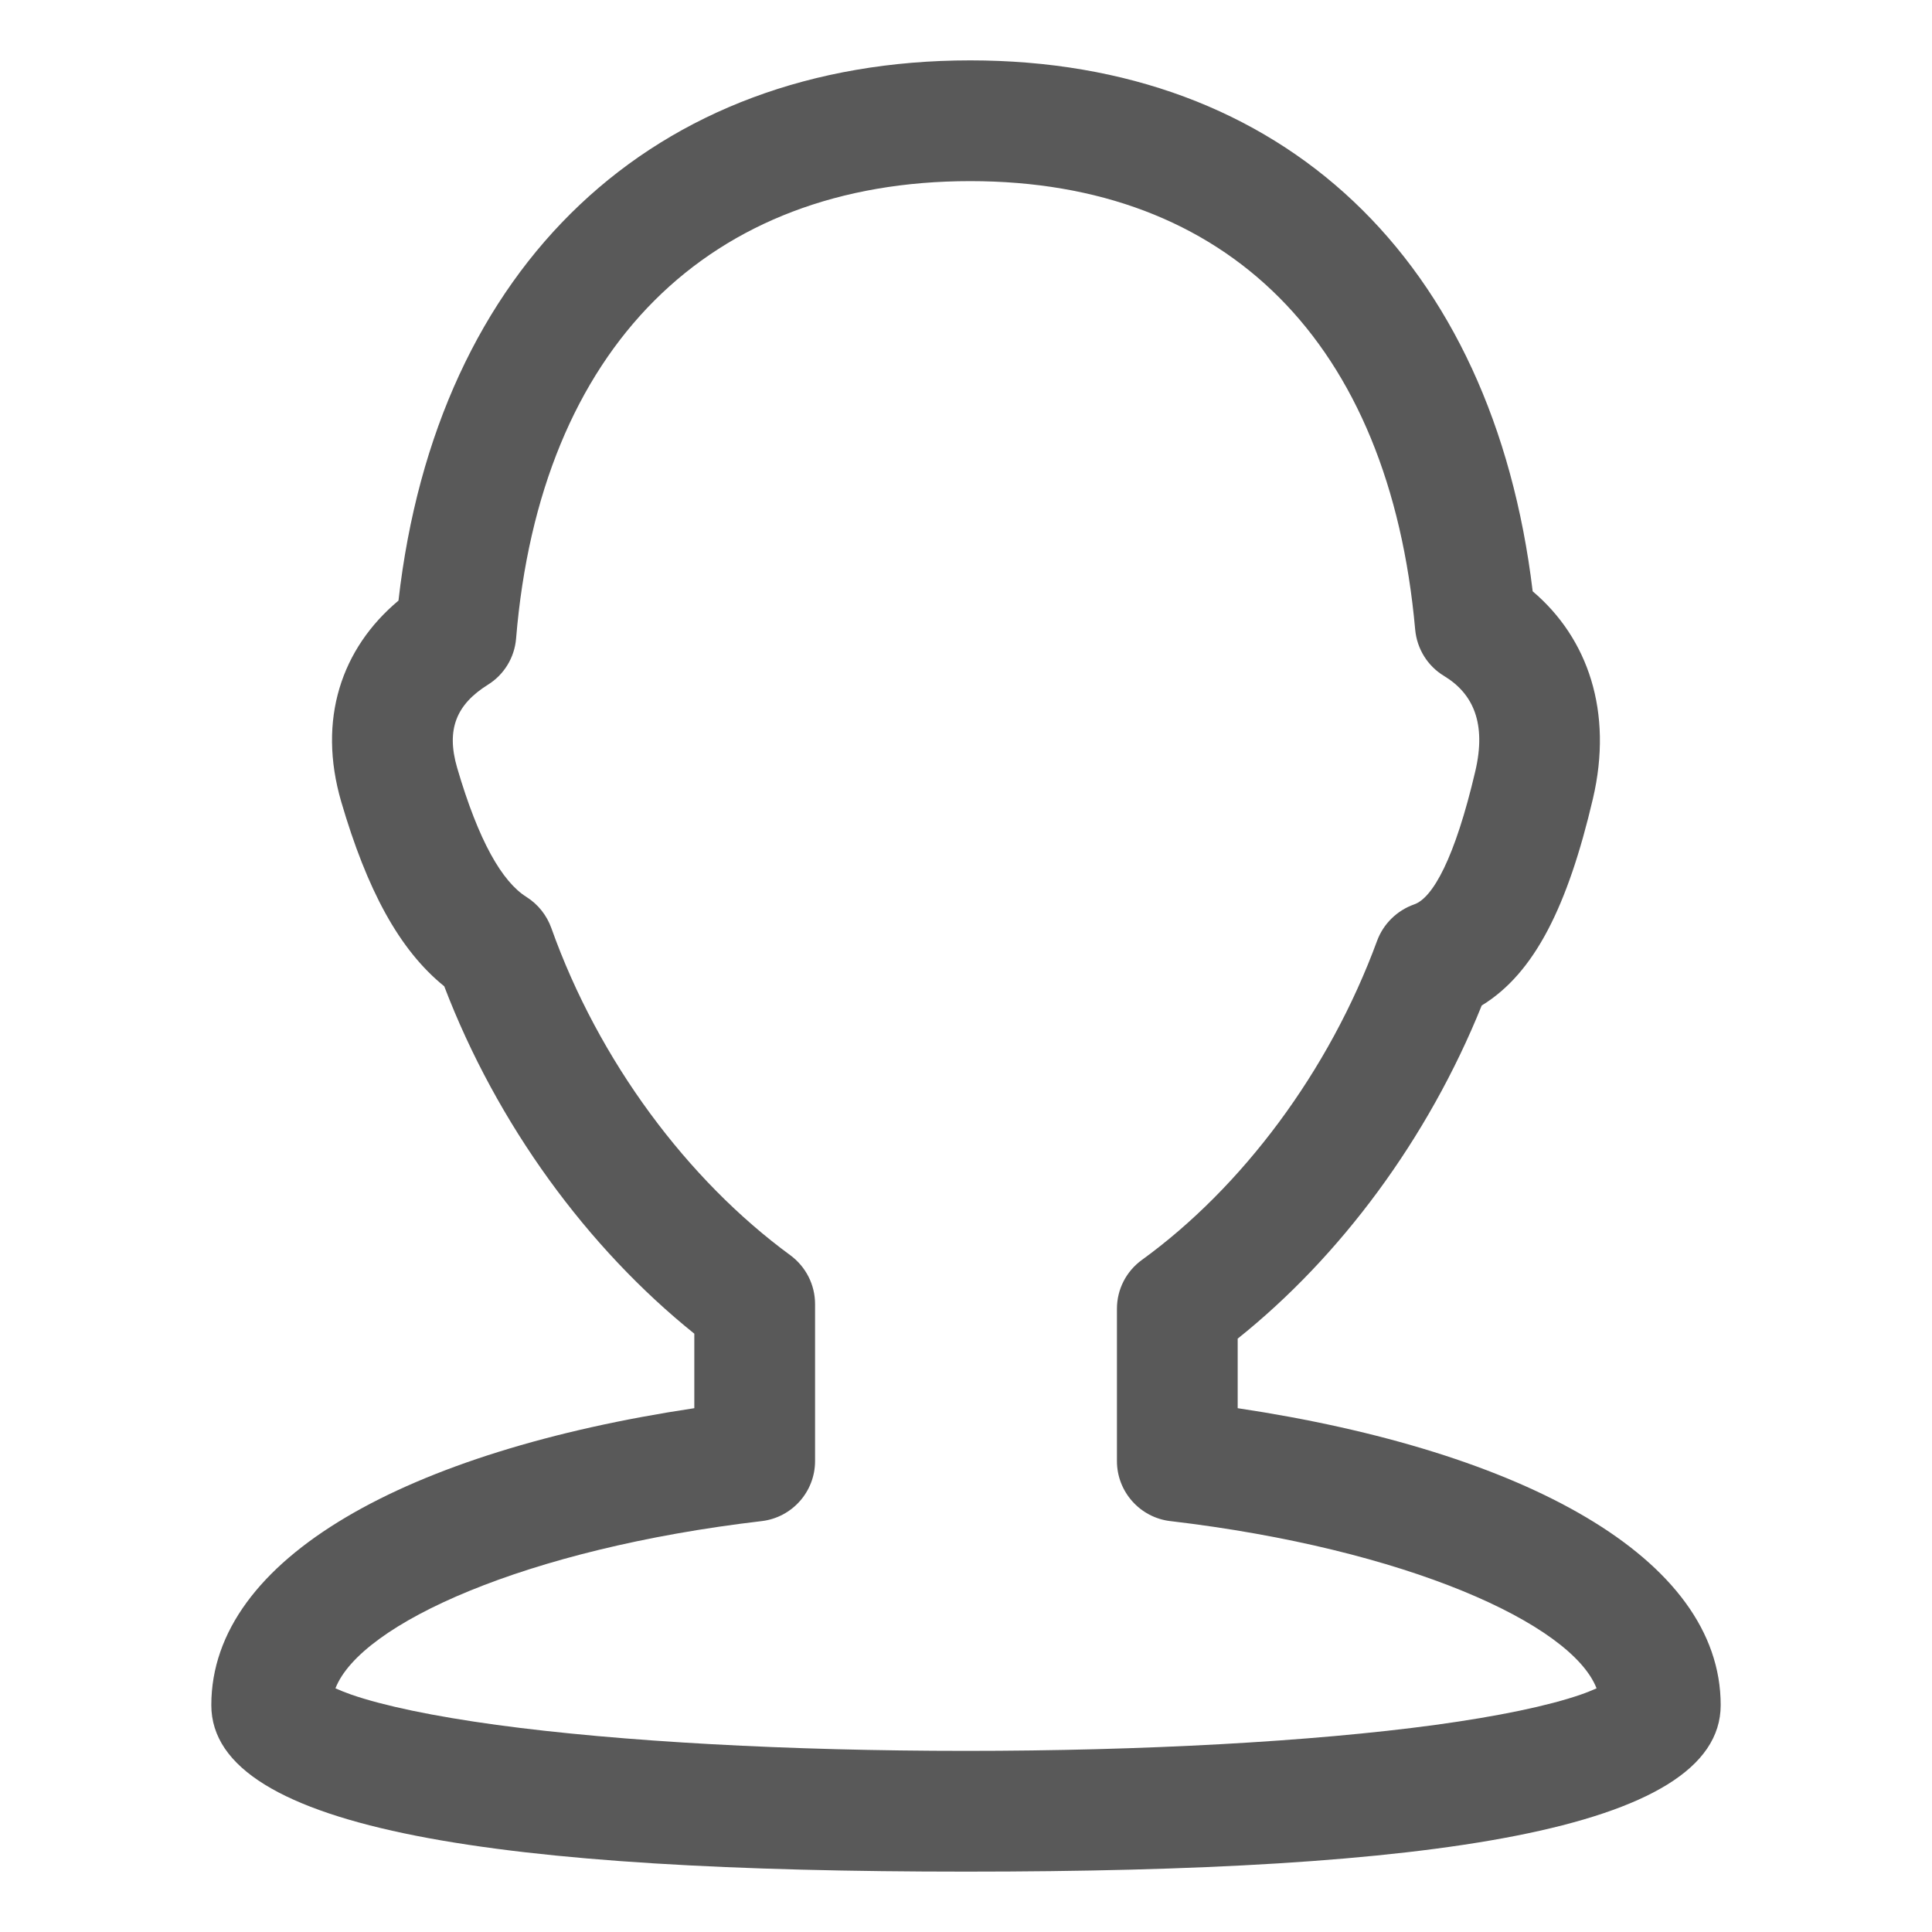 <?xml version="1.0" encoding="UTF-8"?>
<svg width="16px" height="16px" viewBox="0 0 16 16" version="1.1" xmlns="http://www.w3.org/2000/svg" xmlns:xlink="http://www.w3.org/1999/xlink">
    <!-- Generator: Sketch 52.5 (67469) - http://www.bohemiancoding.com/sketch -->
    <title>index_icon_data</title>
    <desc>Created with Sketch.</desc>
    <g id="Page-1" stroke="none" stroke-width="1" fill="none" fill-rule="evenodd" fill-opacity="0.65">
        <g id="Desktop-HD" transform="translate(-143, -356)" fill="#000000" fill-rule="nonzero">
            <g id="index_icon_data" transform="translate(143, 356)">
                <rect id="Rectangle-path" opacity="0" x="0" y="0" width="16" height="16"></rect>
                <path d="M9.691,12.597 C9.44,12.567 9.25,12.353 9.25,12.1 L9.25,10.838 C9.25,10.678 9.327,10.528 9.457,10.434 C10.283,9.835 11.006,8.876 11.405,7.79 C11.457,7.65 11.57,7.54 11.711,7.49 C11.864,7.438 12.048,7.112 12.218,6.386 C12.31,5.992 12.202,5.745 11.959,5.598 C11.823,5.516 11.735,5.374 11.72,5.215 C11.507,2.833 10.159,1.5 8.035,1.5 C5.875,1.5 4.473,2.876 4.274,5.288 C4.261,5.446 4.174,5.588 4.04,5.671 C3.783,5.832 3.692,6.037 3.786,6.359 C3.964,6.967 4.159,7.303 4.361,7.429 C4.456,7.489 4.528,7.58 4.566,7.686 C4.958,8.787 5.694,9.772 6.546,10.396 C6.674,10.491 6.75,10.64 6.75,10.8 L6.75,12.1 C6.75,12.353 6.56,12.567 6.309,12.597 C4.354,12.826 2.986,13.447 2.778,13.982 C2.814,13.998 2.858,14.016 2.909,14.034 C3.178,14.127 3.589,14.213 4.114,14.285 C5.138,14.424 6.538,14.5 8,14.5 C9.461,14.5 10.863,14.424 11.886,14.285 C12.411,14.213 12.822,14.127 13.091,14.034 C13.143,14.016 13.186,13.998 13.222,13.982 C13.014,13.447 11.646,12.827 9.692,12.597 L9.691,12.597 Z M10.25,11.662 C12.615,12.017 14.25,12.899 14.25,14.121 C14.25,15.168 11.81,15.5 8,15.5 C4.19,15.5 1.75,15.168 1.75,14.121 C1.75,12.899 3.385,12.017 5.75,11.662 L5.75,11.045 C4.865,10.334 4.116,9.312 3.679,8.168 C3.304,7.865 3.039,7.367 2.826,6.64 C2.627,5.958 2.828,5.369 3.3,4.974 C3.616,2.195 5.412,0.5 8.035,0.5 C10.623,0.5 12.363,2.152 12.693,4.897 C13.152,5.286 13.36,5.896 13.192,6.614 C12.984,7.501 12.71,8.059 12.271,8.327 C11.826,9.431 11.099,10.408 10.25,11.086 L10.25,11.662 Z" id="Shape"></path>
            </g>
        </g>
    </g>
</svg>